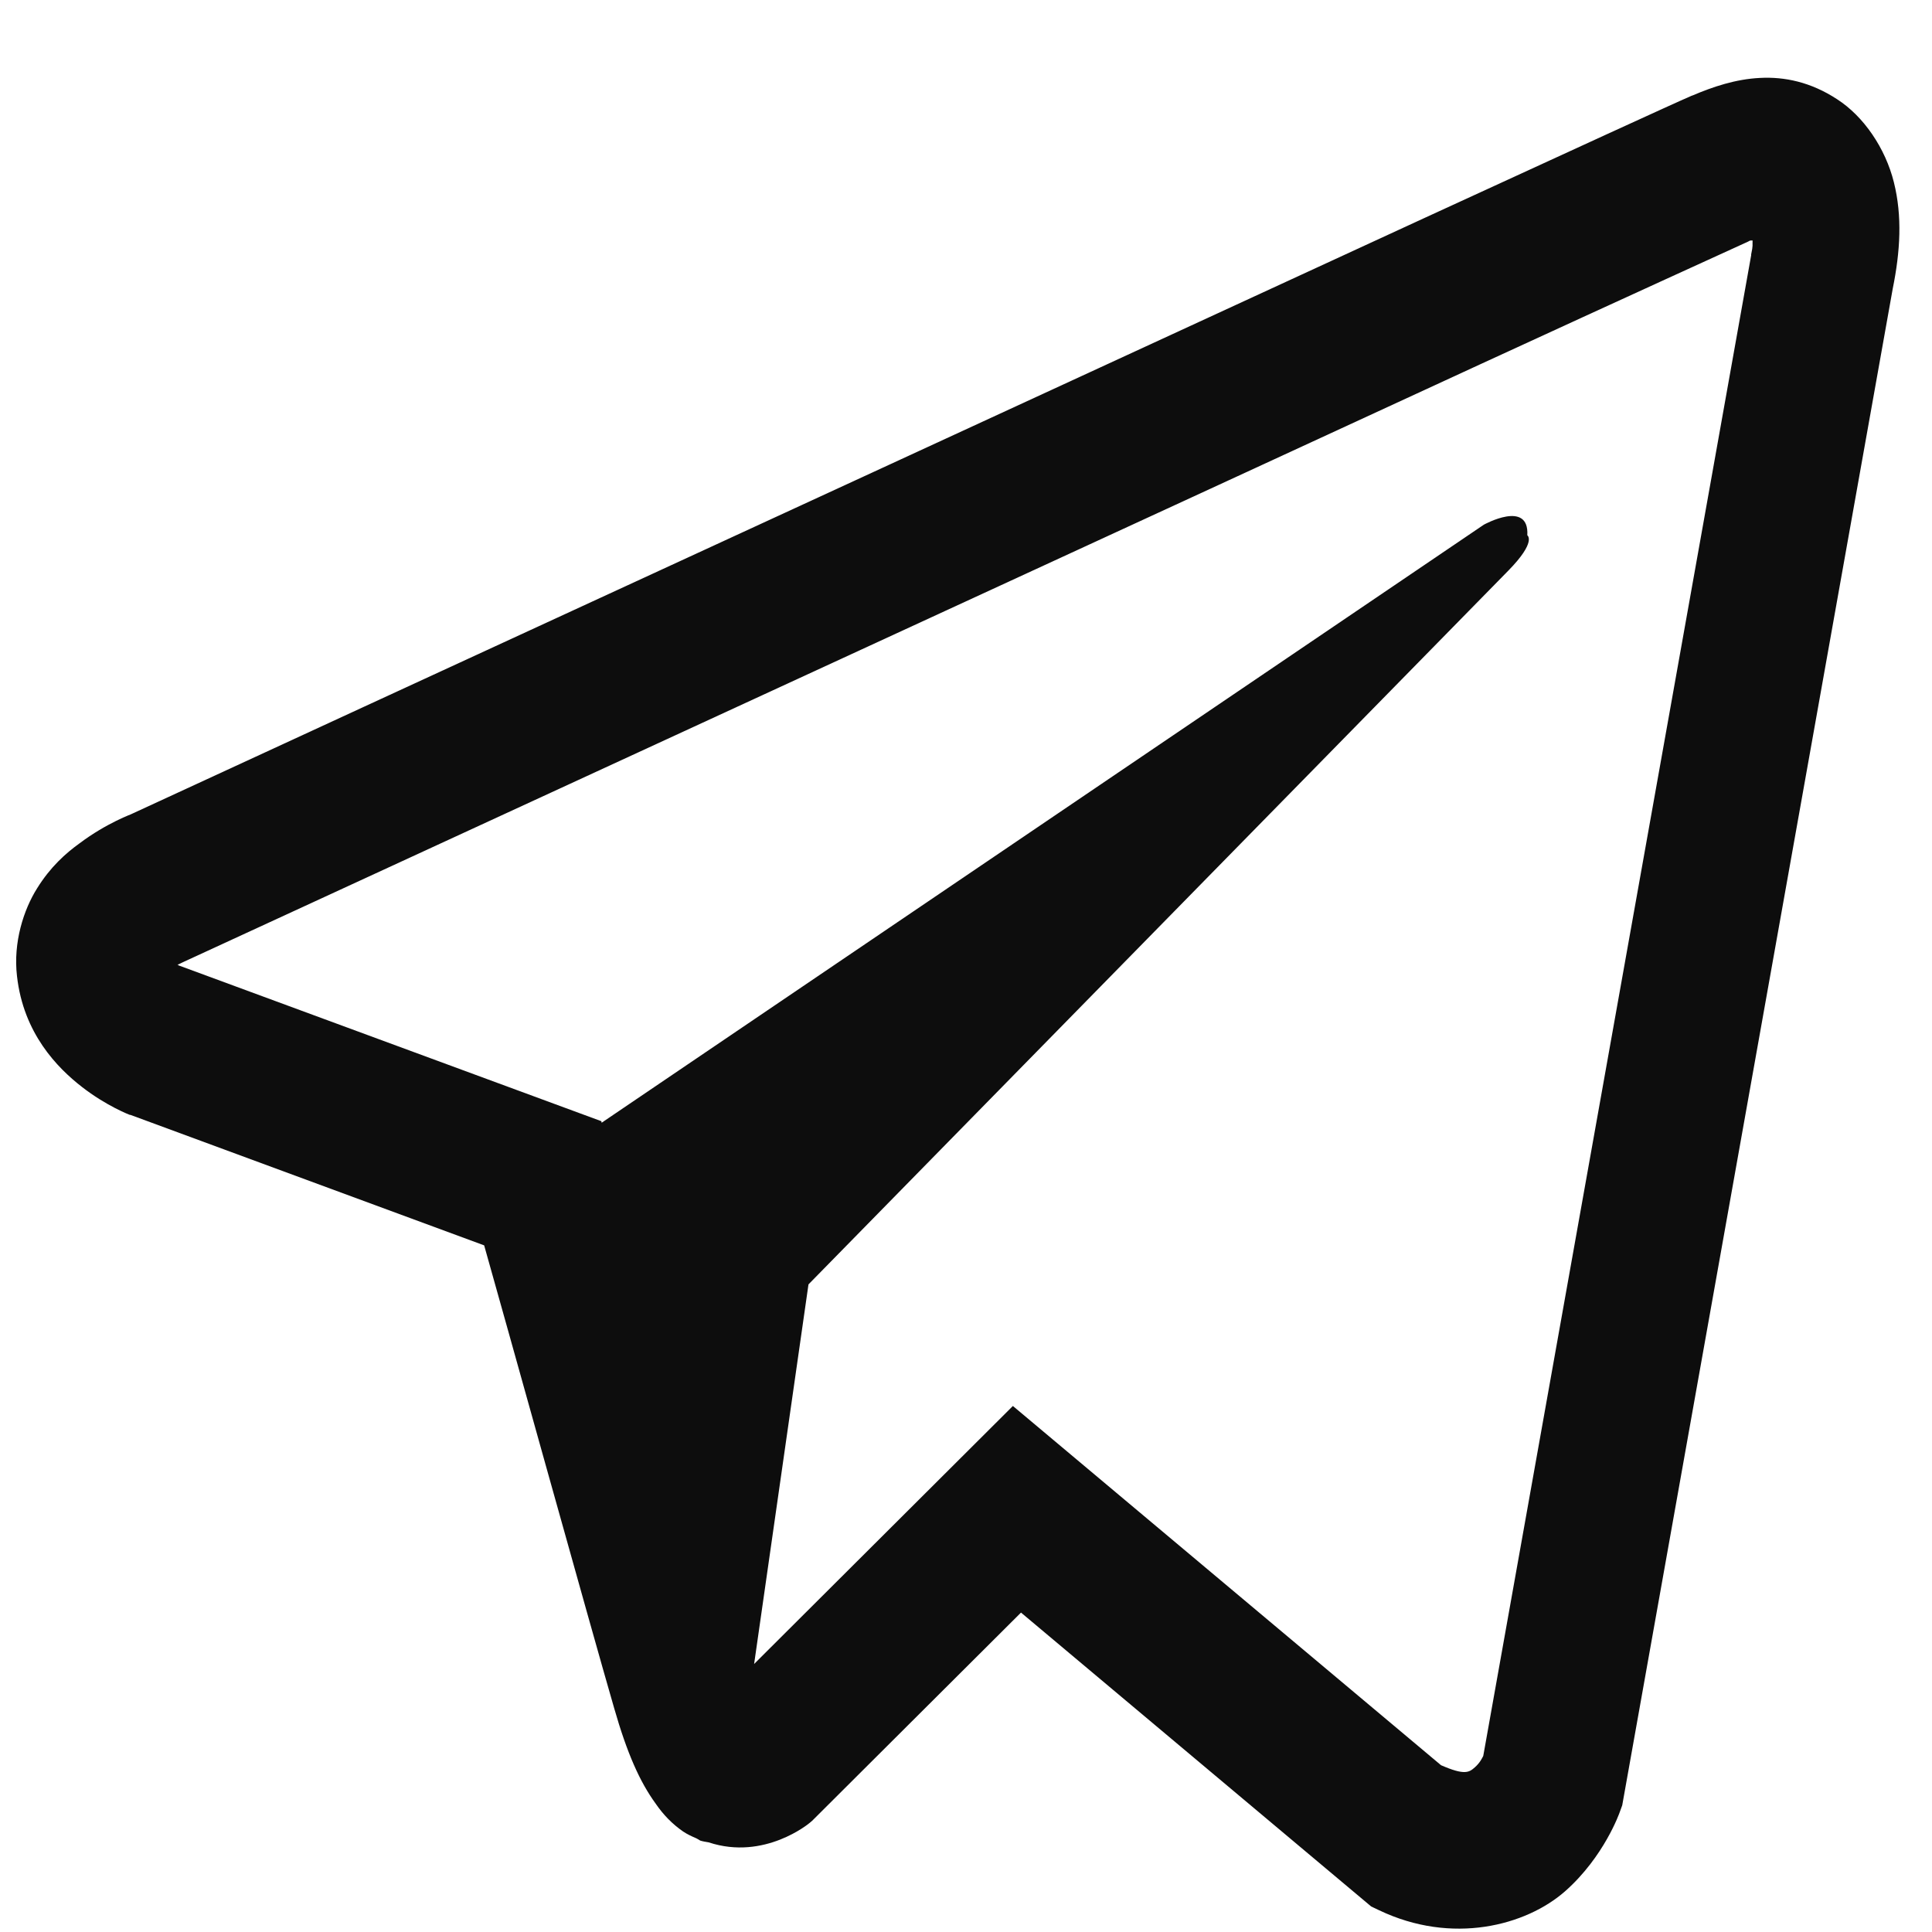 <svg width="15" height="15" viewBox="0 0 15 15" fill="none" xmlns="http://www.w3.org/2000/svg">
<path d="M13.665 0.605C13.476 0.614 13.298 0.674 13.139 0.742H13.137C12.977 0.811 12.214 1.162 11.056 1.694C9.898 2.228 8.396 2.92 6.904 3.608C3.924 4.98 0.995 6.332 0.995 6.332L1.03 6.317C1.03 6.317 0.828 6.389 0.617 6.548C0.51 6.625 0.391 6.731 0.288 6.897C0.184 7.062 0.101 7.317 0.132 7.579C0.182 8.024 0.446 8.291 0.635 8.438C0.826 8.587 1.008 8.656 1.008 8.656H1.013L3.759 9.669C3.882 10.101 4.596 12.669 4.768 13.261C4.869 13.614 4.968 13.835 5.091 14.004C5.15 14.09 5.22 14.162 5.304 14.22C5.337 14.242 5.372 14.258 5.407 14.273C5.418 14.28 5.429 14.283 5.442 14.285L5.414 14.278C5.423 14.28 5.429 14.287 5.436 14.29C5.458 14.297 5.473 14.299 5.502 14.304C5.937 14.448 6.286 14.153 6.286 14.153L6.306 14.136L7.927 12.52L10.646 14.802L10.707 14.831C11.274 15.102 11.847 14.951 12.151 14.684C12.456 14.415 12.575 14.071 12.575 14.071L12.595 14.016L14.695 2.242C14.754 1.951 14.77 1.679 14.704 1.415C14.638 1.15 14.469 0.903 14.264 0.771C14.058 0.636 13.854 0.595 13.665 0.605ZM13.607 1.867C13.605 1.905 13.612 1.901 13.596 1.975V1.982L11.516 13.633C11.507 13.65 11.491 13.686 11.45 13.722C11.406 13.761 11.371 13.785 11.188 13.705L7.864 10.916L5.855 12.919L6.277 9.972C6.277 9.972 11.485 4.661 11.709 4.432C11.933 4.204 11.858 4.156 11.858 4.156C11.874 3.877 11.52 4.074 11.52 4.074L4.671 8.717L4.669 8.705L1.386 7.495V7.493C1.384 7.493 1.38 7.49 1.377 7.49C1.38 7.49 1.395 7.483 1.395 7.483L1.413 7.474L1.43 7.466C1.43 7.466 4.361 6.115 7.341 4.742C8.833 4.055 10.336 3.362 11.491 2.829C12.647 2.297 13.502 1.908 13.55 1.886C13.596 1.867 13.575 1.867 13.607 1.867Z" fill="#0D0D0D"/>
</svg>
